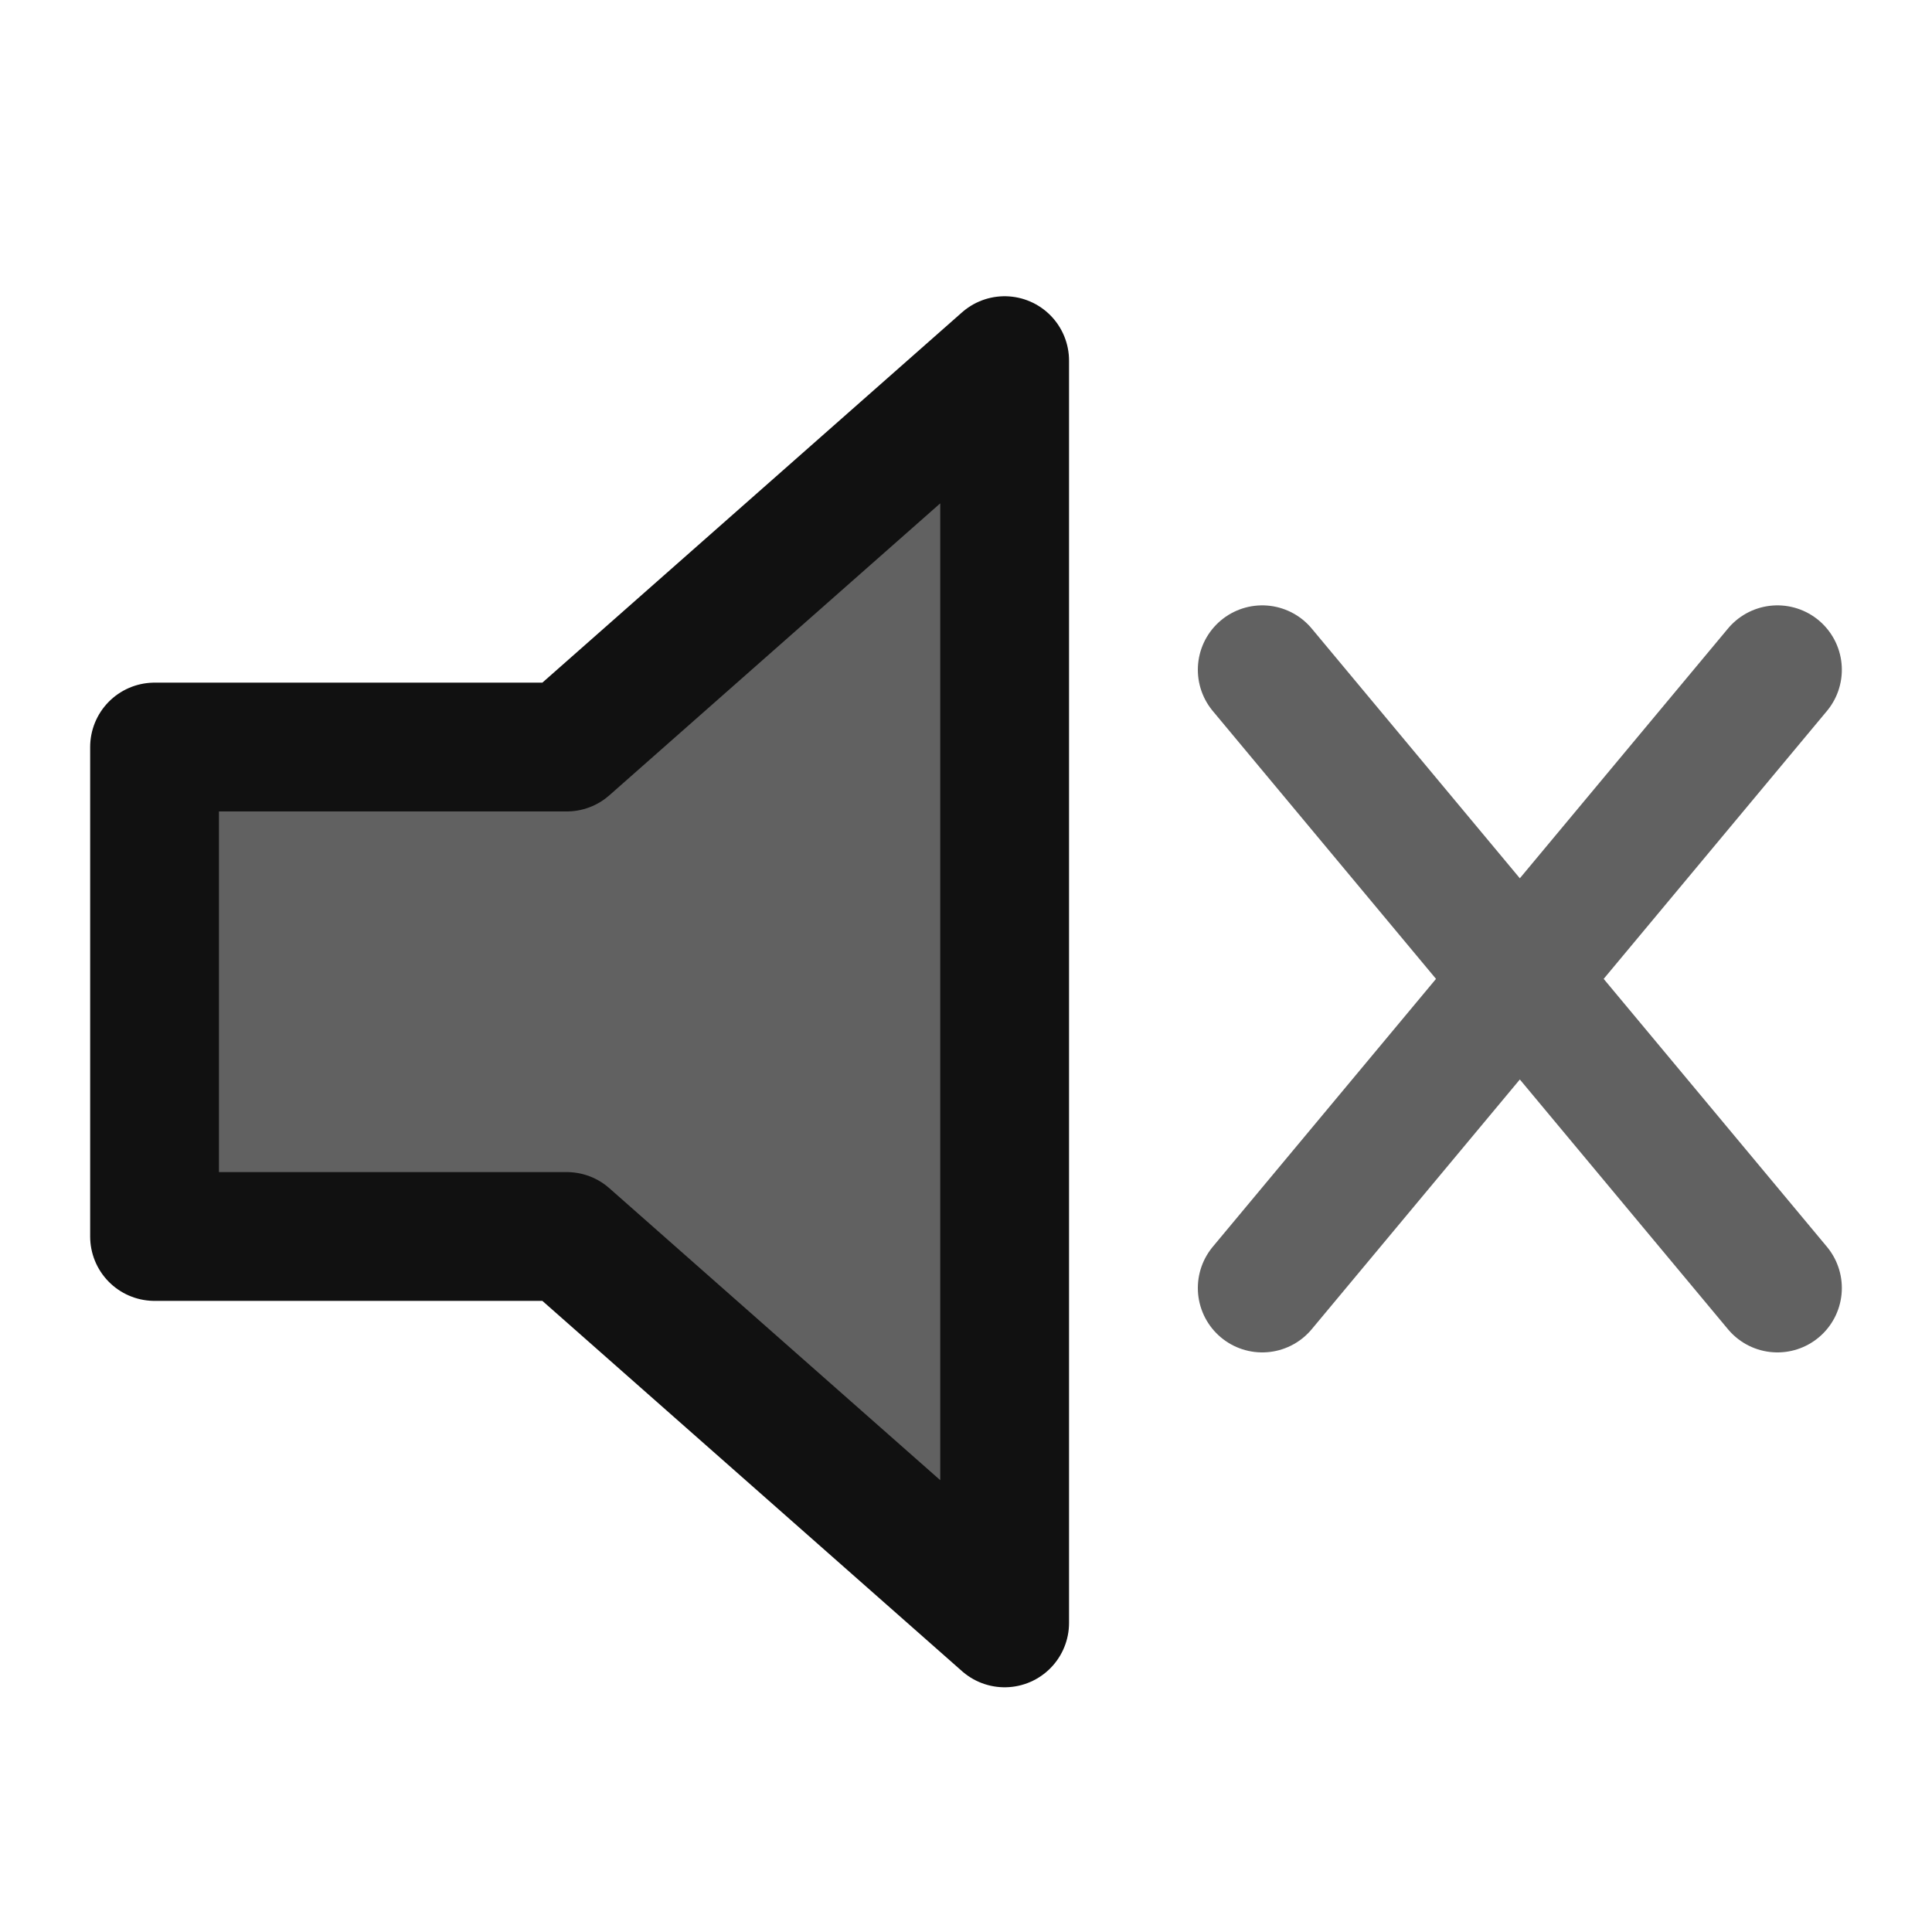 <?xml version="1.0"?>
<svg xmlns="http://www.w3.org/2000/svg" version="1.0" width="500" height="500" viewBox="0 0 75 75"
stroke="#111" stroke-width="5">
  <g class="jp-icon3" fill="#616161">
    <path class="jp-icon3" d="m39,14-17,15H6V48H22l17,15z" stroke-linejoin="round"/>
  </g>
  <g class="jp-icon3" stroke="#616161">
    <path class="jp-icon3" d="m49,26 20,24m0-24-20,24" fill="none" stroke-linecap="round"/>
  </g>
</svg>
